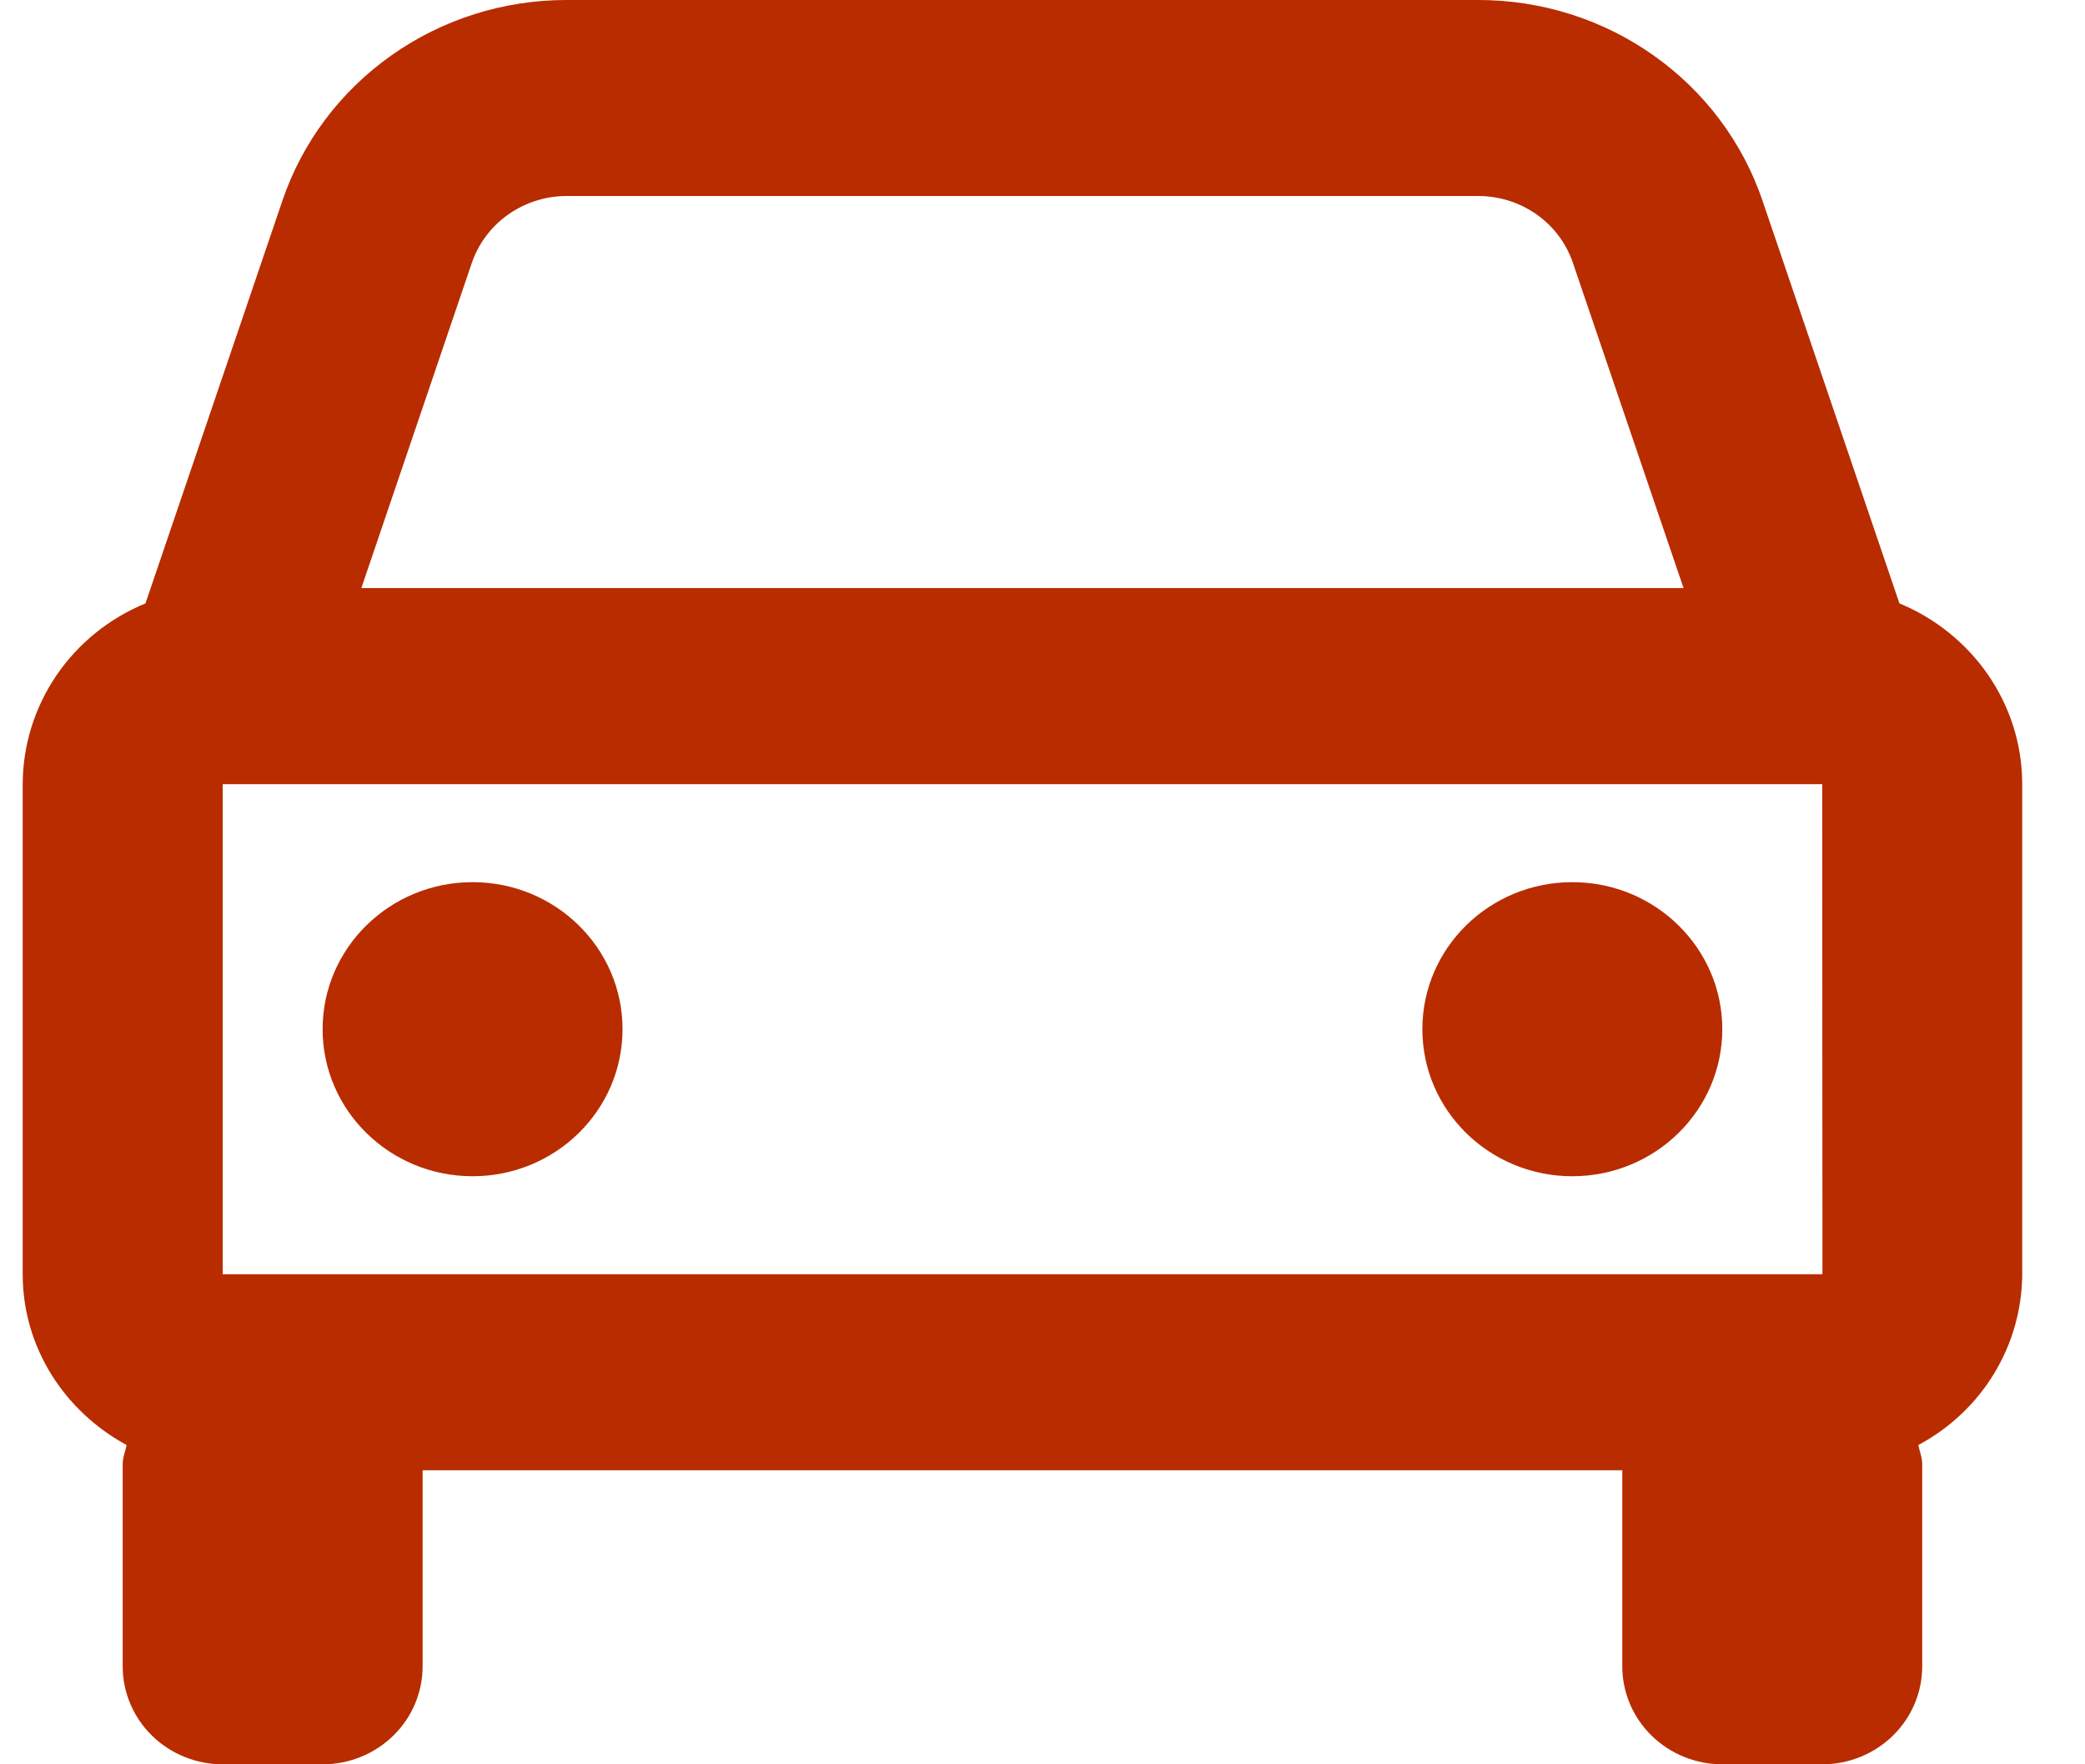<svg width="26" height="22" viewBox="0 0 26 22" fill="none" xmlns="http://www.w3.org/2000/svg">
<path d="M23.686 7.524L21.98 2.507C21.733 1.776 21.257 1.141 20.62 0.691C19.984 0.241 19.218 -0.001 18.433 1.44561e-06H7.066C6.282 -0.001 5.516 0.241 4.88 0.691C4.243 1.141 3.767 1.776 3.52 2.507L1.814 7.524C1.361 7.71 0.974 8.024 0.702 8.424C0.43 8.825 0.284 9.296 0.283 9.778V15.889C0.283 16.809 0.811 17.602 1.579 18.019C1.562 18.1 1.53 18.173 1.53 18.258V20.778C1.53 21.102 1.661 21.413 1.895 21.642C2.129 21.871 2.446 22 2.777 22H4.023C4.354 22 4.671 21.871 4.905 21.642C5.139 21.413 5.27 21.102 5.27 20.778V18.333H20.23V20.778C20.23 21.102 20.361 21.413 20.595 21.642C20.829 21.871 21.146 22 21.477 22H22.723C23.054 22 23.371 21.871 23.605 21.642C23.839 21.413 23.97 21.102 23.97 20.778V18.258C23.97 18.173 23.938 18.099 23.921 18.019C24.312 17.81 24.638 17.503 24.866 17.128C25.094 16.753 25.215 16.325 25.217 15.889V9.778C25.217 8.765 24.583 7.894 23.686 7.524ZM2.777 15.889V9.778H22.723L22.726 15.889H2.777ZM7.066 2.444H18.432C18.97 2.444 19.446 2.779 19.615 3.28L20.994 7.333H4.506L5.883 3.28C5.966 3.037 6.125 2.825 6.337 2.675C6.55 2.525 6.805 2.444 7.066 2.444V2.444Z" fill="#B82C00"/>
<path d="M5.893 14.667C6.926 14.667 7.763 13.846 7.763 12.833C7.763 11.821 6.926 11 5.893 11C4.861 11 4.023 11.821 4.023 12.833C4.023 13.846 4.861 14.667 5.893 14.667Z" fill="#B82C00"/>
<path d="M19.607 14.667C20.639 14.667 21.477 13.846 21.477 12.833C21.477 11.821 20.639 11 19.607 11C18.574 11 17.737 11.821 17.737 12.833C17.737 13.846 18.574 14.667 19.607 14.667Z" fill="#B82C00"/>
</svg>
